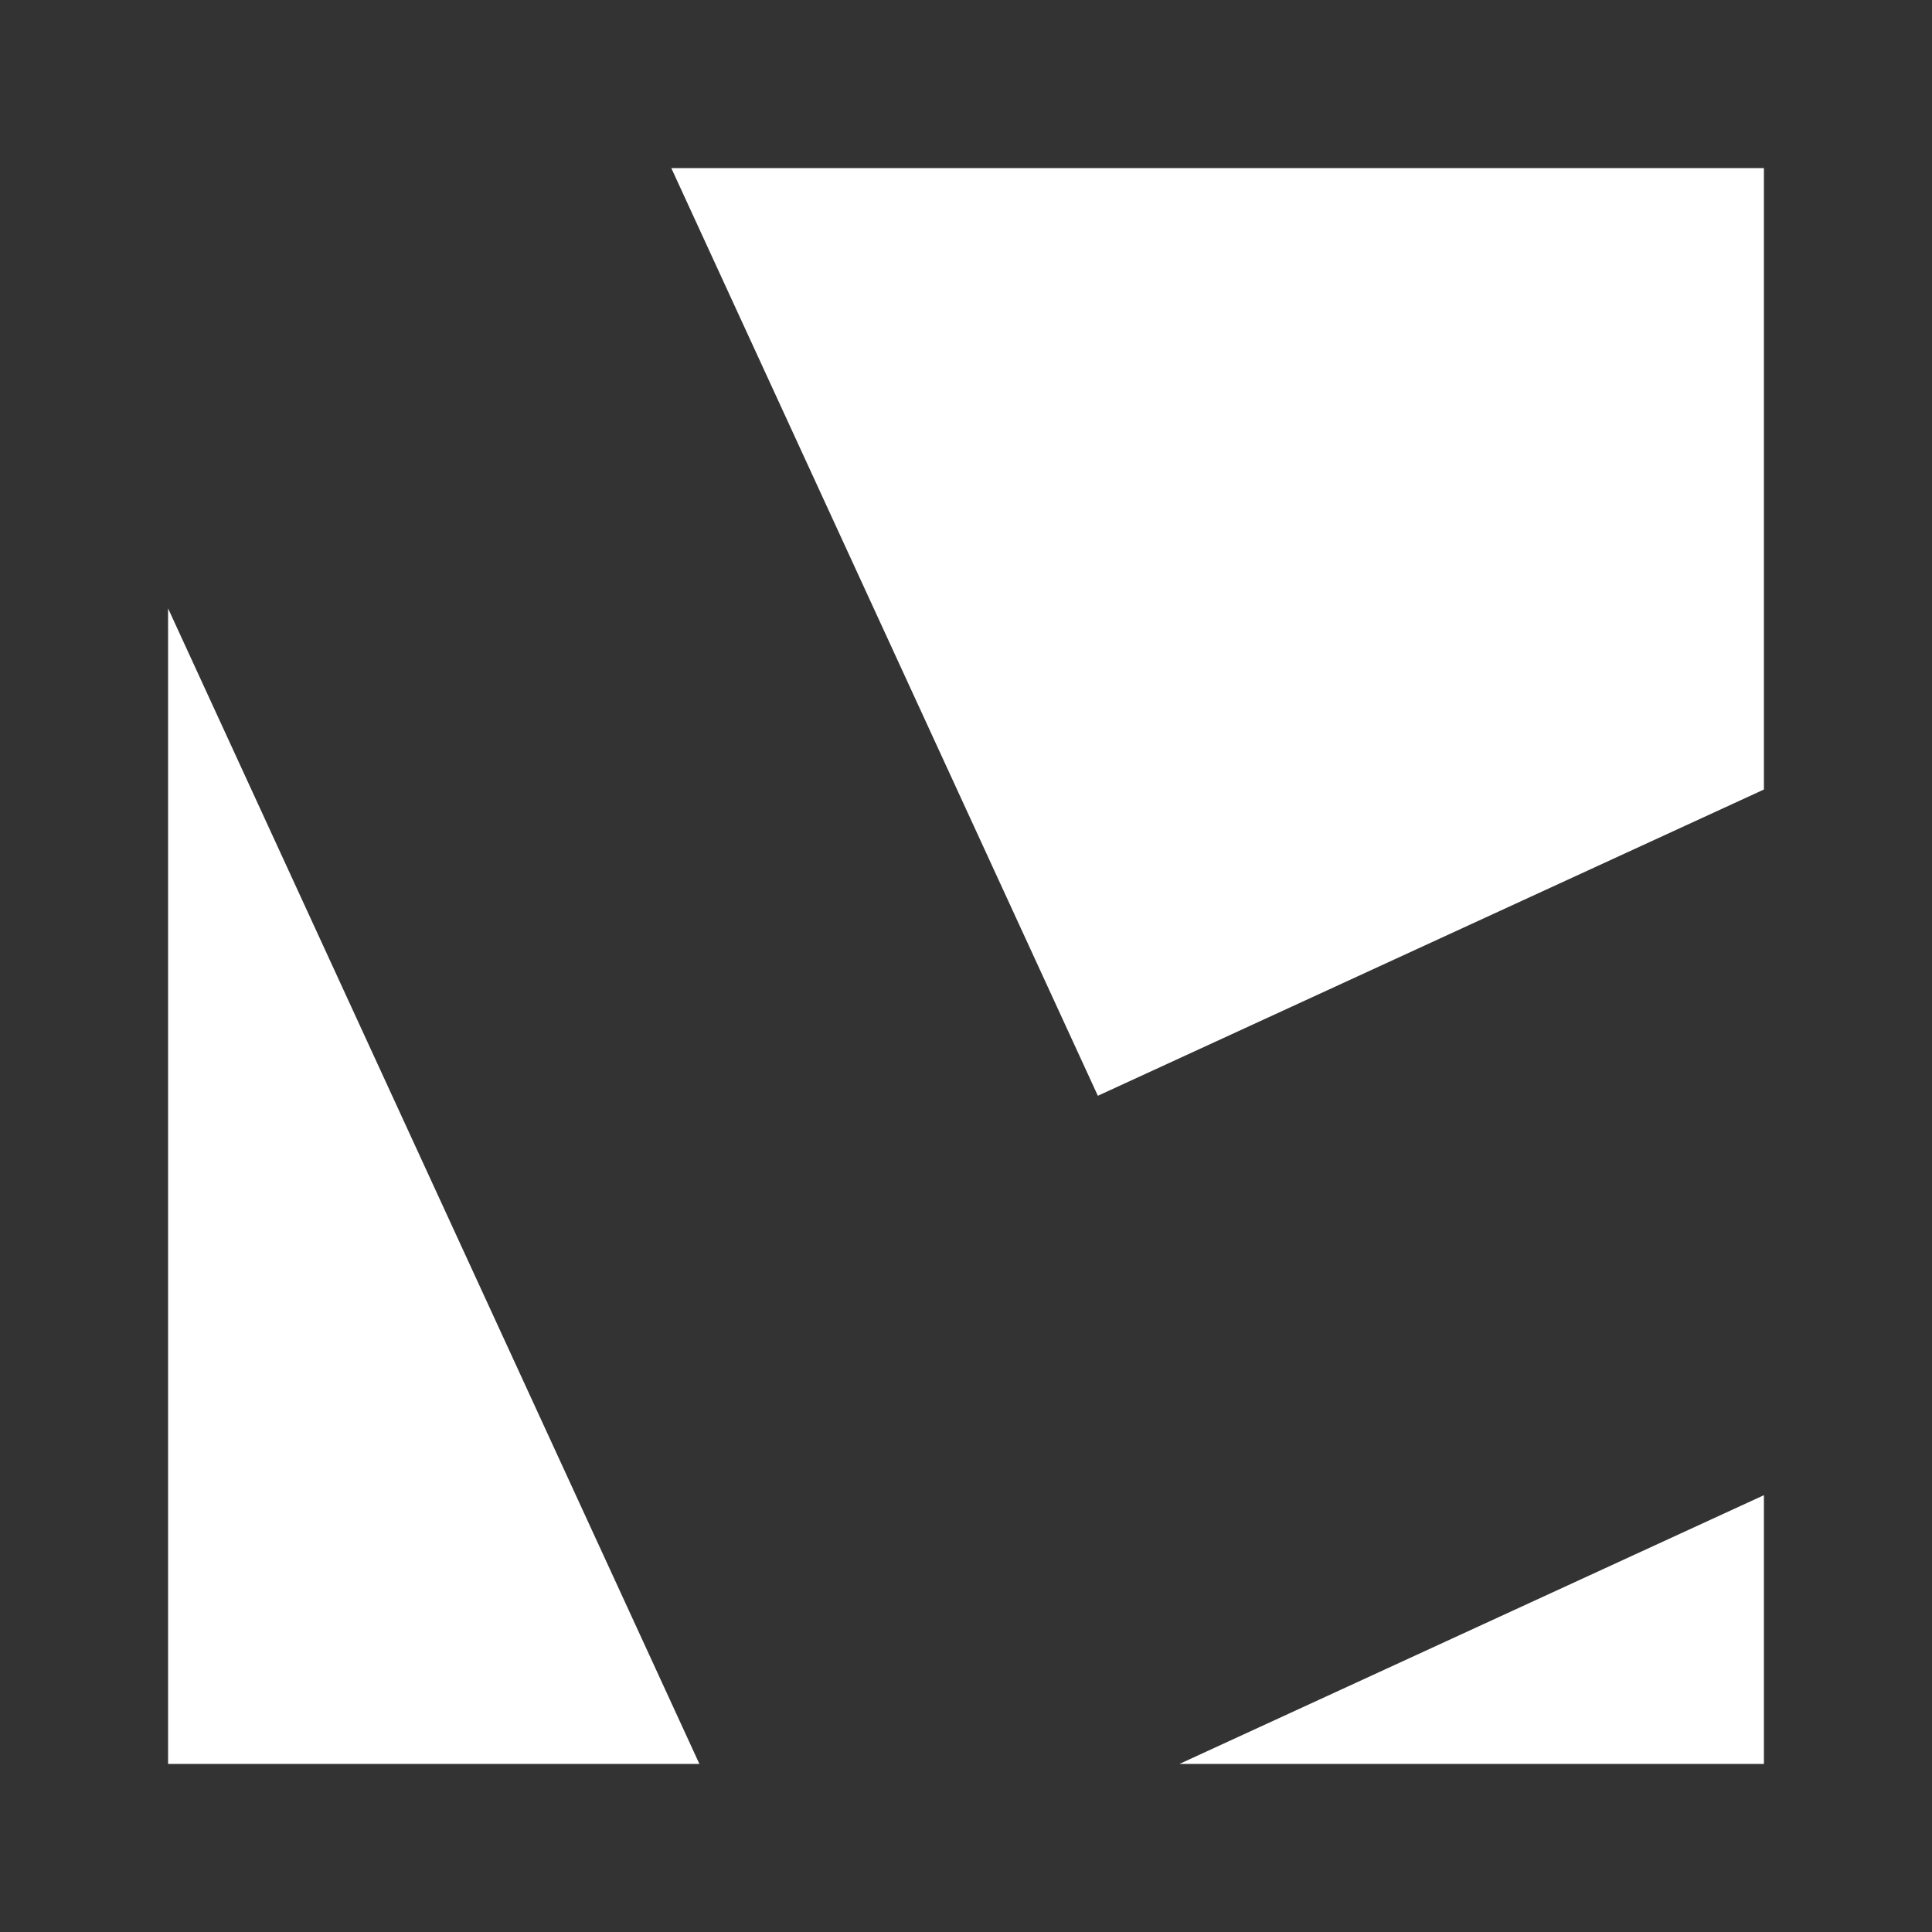 <svg width="1000" height="1000" viewBox="0 0 1000 1000" fill="none" xmlns="http://www.w3.org/2000/svg">
<rect x="0" y="0" width="1000" height="1000" fill="#333333" stroke="none"/>
<path d="M362.004 913H87V314.907L362.004 913Z" fill="white"/>
<path d="M913 913H610.497L913 773.908V913Z" fill="white"/>
<path d="M913 408.653L568.247 567.171L347.463 87H913V408.653Z" fill="white"/>
</svg>
